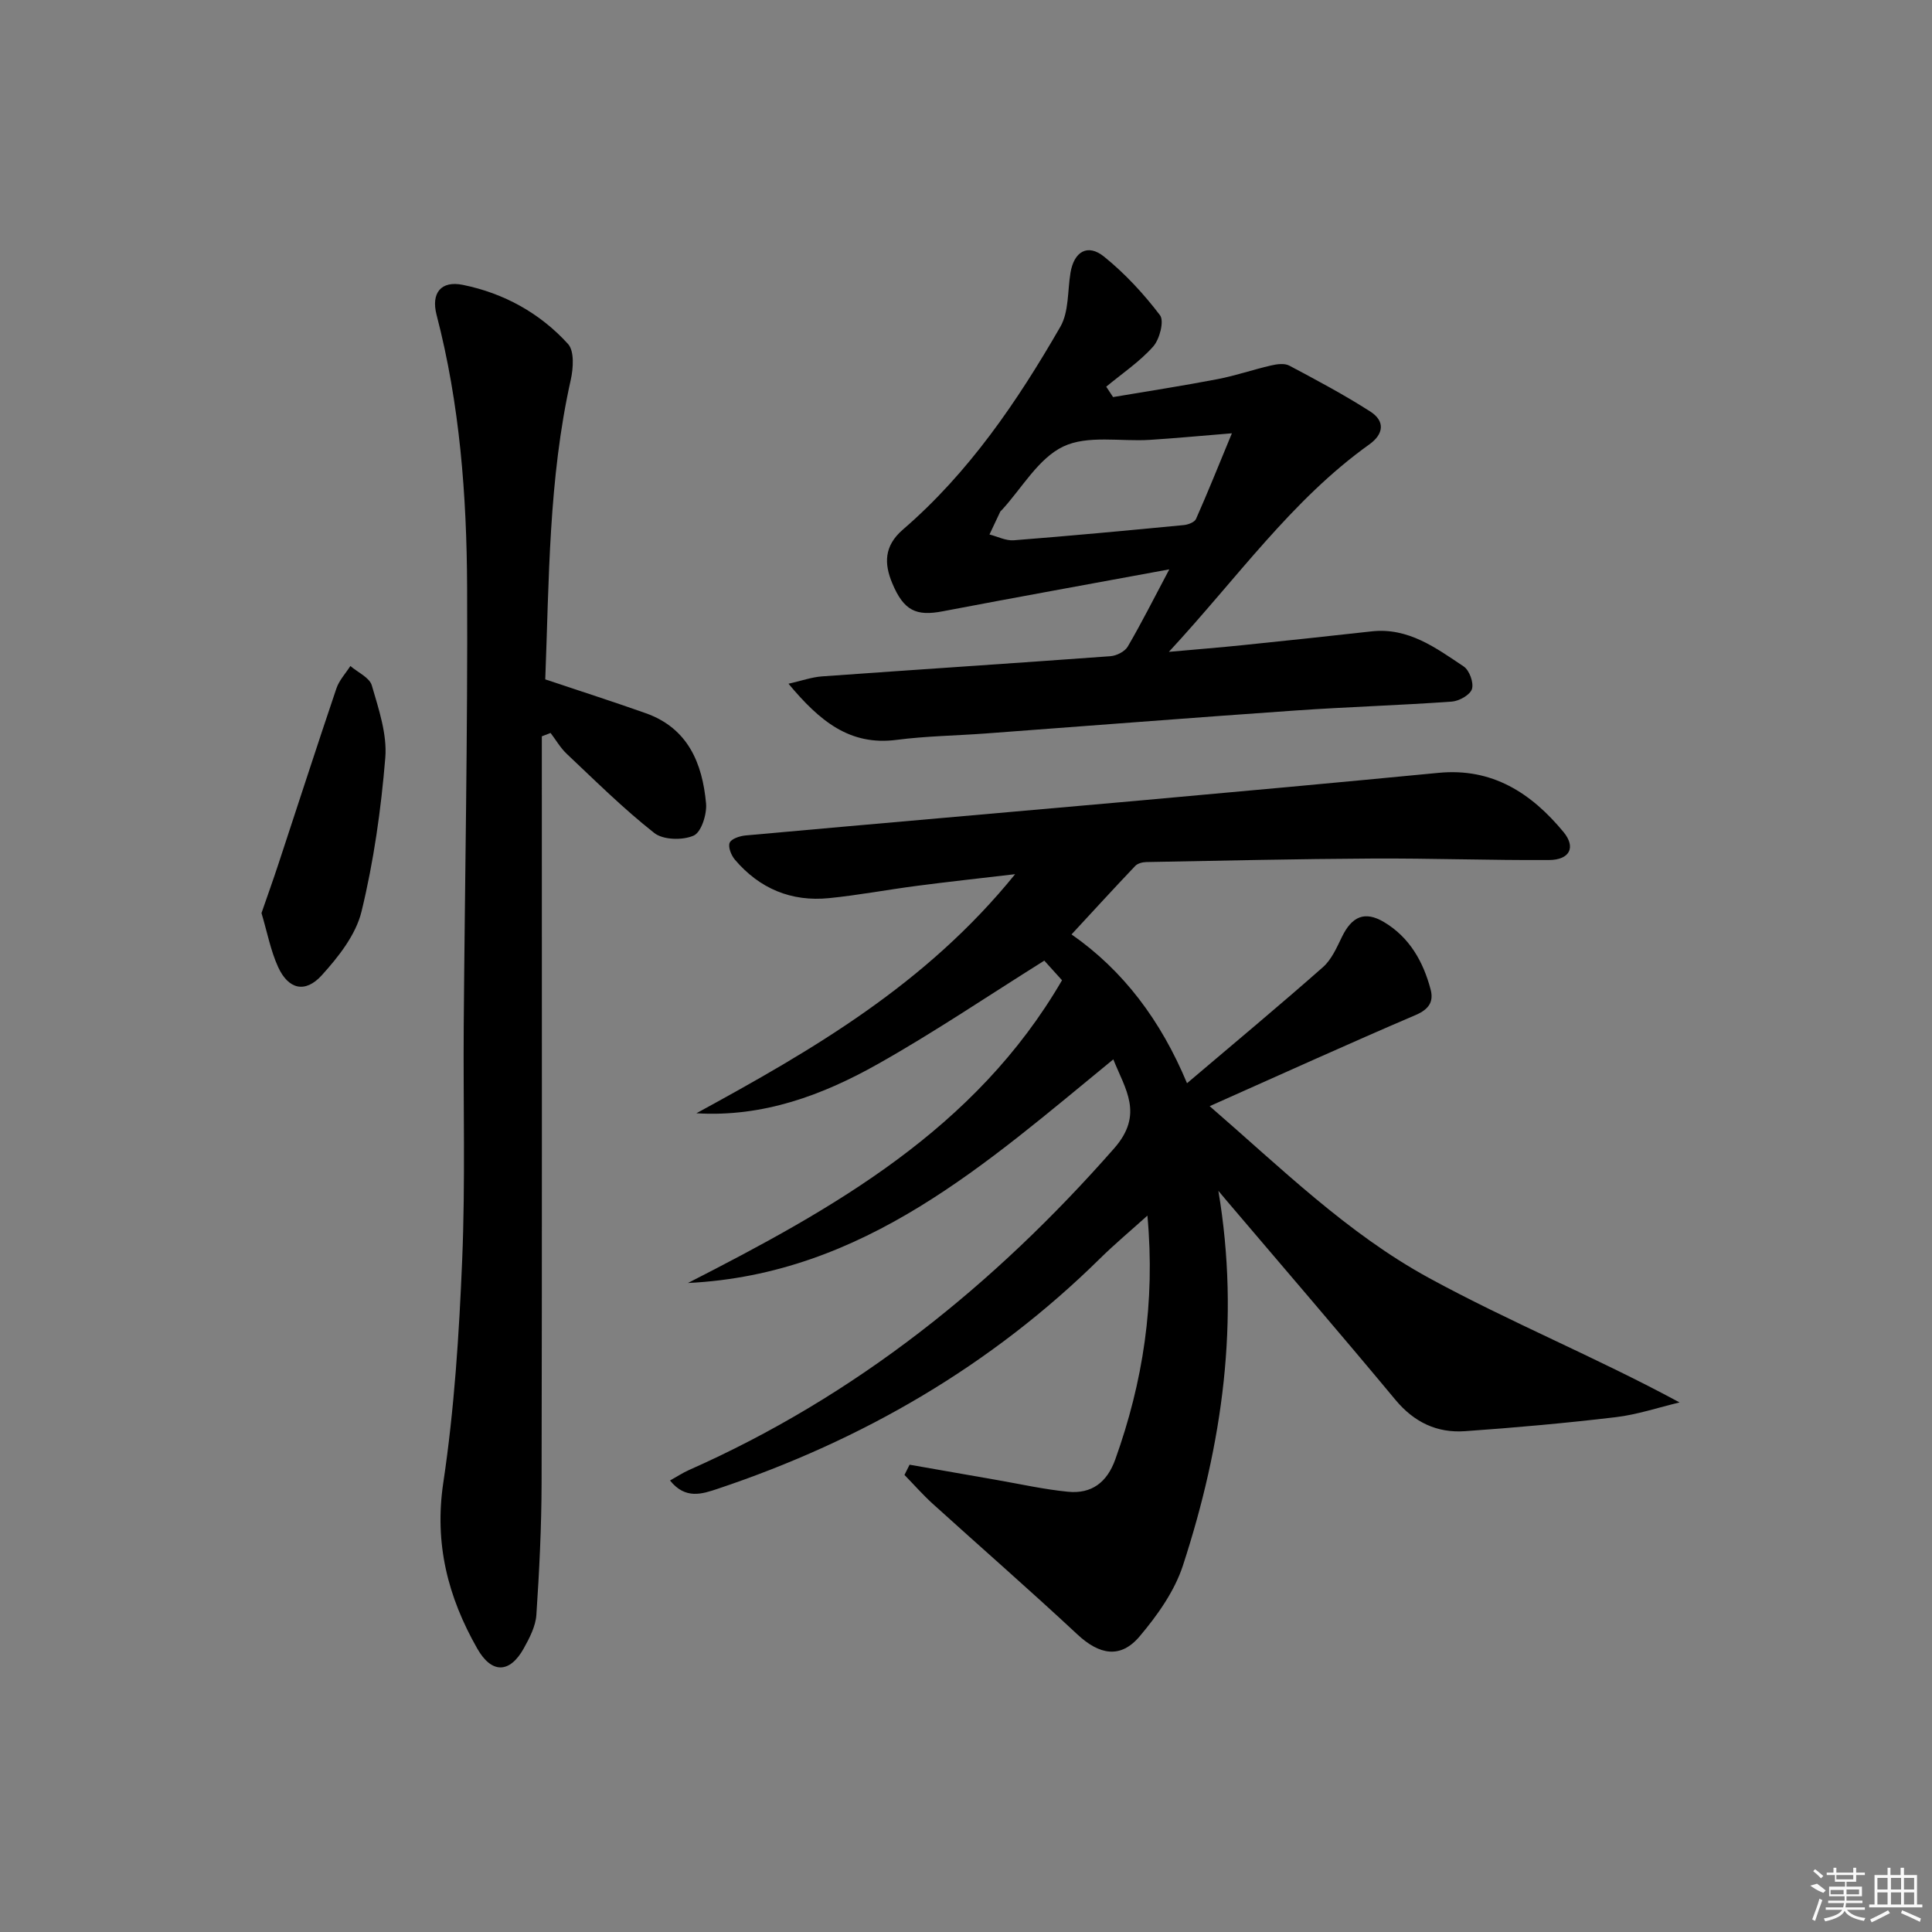 <svg enable-background="new 0 0 400 400" viewBox="0 0 400 400" xmlns="http://www.w3.org/2000/svg"><rect x="0" y="0" width="400" height="400" fill="#808080" stroke="none"/><path d="m252.25 246.55c4.52 26.84.85 52.48-7.34 77.58-1.74 5.32-5.29 10.32-8.96 14.66-3.97 4.7-8.36 3.83-12.9-.41-9.83-9.17-19.96-18-29.93-27.03-2.06-1.87-3.91-3.98-5.86-5.98.35-.71.7-1.41 1.06-2.12 6.03 1.06 12.06 2.12 18.09 3.17 4.9.85 9.77 1.95 14.7 2.43 4.88.48 8.09-1.92 9.8-6.7 5.73-16.01 8.3-32.41 6.65-50.47-3.55 3.2-6.76 5.88-9.73 8.8-22.58 22.27-49.26 37.72-79.21 47.75-3.26 1.09-6.71 2.27-9.9-1.71 1.46-.81 2.63-1.59 3.89-2.15 34.58-15.31 63.21-38.33 88.06-66.61 6.22-7.08 2.28-12.25-.17-18.43-26.2 21.44-51.52 44.52-88.07 46.3 30.24-15.44 59.53-31.84 77.45-62.68-1.52-1.69-2.83-3.14-3.67-4.06-11.66 7.3-22.78 14.83-34.45 21.4-11.5 6.48-23.81 11.04-37.58 10.2 24-13.09 47.47-26.63 65.99-49.5-7.75.91-14.03 1.59-20.29 2.41-6.09.79-12.14 1.94-18.24 2.55-7.81.78-14.4-1.97-19.49-7.97-.76-.9-1.45-2.62-1.08-3.5.35-.83 2.11-1.4 3.3-1.51 26.97-2.44 53.95-4.76 80.92-7.17 20.85-1.87 41.7-3.78 62.54-5.79 11.13-1.08 19.21 4.19 25.87 12.24 2.63 3.18 1.3 5.79-3 5.81-12.15.07-24.31-.37-36.46-.31-15.63.08-31.27.44-46.9.73-.78.01-1.8.27-2.3.8-4.39 4.61-8.68 9.31-13.19 14.18 10.72 7.47 18.48 17.8 23.91 30.81 9.74-8.27 19.06-16.02 28.14-24.03 1.78-1.57 2.86-4.06 3.94-6.28 2.06-4.24 4.73-5.42 8.71-3.05 5.27 3.14 8.13 8.2 9.65 13.97.66 2.52-.37 4.1-3.11 5.27-14.04 6.01-27.95 12.33-42.64 18.87 14.64 12.67 28.46 26.32 45.37 35.55 16.74 9.14 34.51 16.38 51.92 25.79-4.4 1.04-8.74 2.52-13.2 3.05-10.38 1.23-20.79 2.17-31.22 2.9-5.79.41-10.53-1.83-14.4-6.48-11.49-13.82-23.23-27.44-34.87-41.14-.59-.7-1.2-1.42-1.8-2.14z"/><path d="m112.89 140.66c7.35 2.46 14.11 4.63 20.8 7 8.75 3.1 11.73 10.35 12.49 18.68.2 2.23-.98 5.96-2.56 6.66-2.27 1.01-6.31.92-8.16-.54-6.38-5.02-12.19-10.79-18.12-16.38-1.31-1.24-2.24-2.87-3.35-4.33-.6.23-1.21.46-1.81.7v8.65c0 48.64.05 97.27-.05 145.91-.02 9.12-.47 18.24-1.08 27.34-.16 2.36-1.41 4.77-2.6 6.91-2.91 5.24-6.67 5.3-9.65.04-6.06-10.65-8.91-21.68-7.02-34.33 2.28-15.23 3.27-30.71 3.91-46.12.67-16.13.2-32.31.32-48.46.23-30.29.84-60.59.7-90.88-.08-18.94-1.51-37.84-6.32-56.31-1.17-4.5.88-7.15 5.44-6.22 8.48 1.72 15.96 5.84 21.77 12.23 1.34 1.47 1.1 5.05.57 7.43-4.61 20.58-4.48 41.48-5.28 62.02z"/><path d="m242.09 117.88c-16.43 3.03-31.7 5.78-46.95 8.69-5.41 1.03-8.01-.08-10.4-5.8-1.69-4.03-1.76-7.72 2.21-11.14 13.65-11.77 23.67-26.51 32.58-41.97 1.79-3.1 1.48-7.41 2.1-11.17.72-4.39 3.54-6.11 6.95-3.36 4.33 3.5 8.22 7.7 11.59 12.14.9 1.19-.08 4.97-1.41 6.47-2.81 3.16-6.44 5.59-9.73 8.32.47.72.95 1.43 1.42 2.15 7.23-1.22 14.48-2.34 21.67-3.72 3.73-.72 7.36-1.98 11.07-2.83 1.2-.28 2.76-.49 3.75.04 5.67 3.01 11.36 6.04 16.76 9.5 3.05 1.95 2.86 4.63-.21 6.82-16.06 11.48-27.27 27.6-41.49 42.94 5.95-.54 10.58-.9 15.2-1.38 8.92-.92 17.85-1.86 26.76-2.86 7.61-.85 13.33 3.42 19.09 7.27 1.18.79 2.11 3.37 1.7 4.67-.39 1.22-2.65 2.49-4.17 2.6-10.78.77-21.59 1.09-32.37 1.84-21.39 1.49-42.77 3.18-64.16 4.76-6.13.45-12.31.53-18.4 1.32-9.75 1.27-15.97-3.92-22.4-11.62 2.77-.63 4.83-1.37 6.93-1.52 19.9-1.43 39.81-2.72 59.71-4.18 1.27-.09 2.98-.95 3.59-1.98 2.83-4.83 5.34-9.84 8.61-16zm12.96-28.17c-6.8.55-11.89 1.04-17 1.36-6.04.38-12.88-1.03-17.92 1.38-5.15 2.46-8.54 8.6-12.7 13.13-.11.12-.27.22-.34.36-.75 1.57-1.49 3.15-2.23 4.72 1.68.42 3.4 1.33 5.03 1.2 11.75-.92 23.48-2.02 35.22-3.15.89-.09 2.21-.59 2.51-1.26 2.39-5.39 4.59-10.87 7.43-17.74z"/><path d="m54.14 189.04c1.19-3.45 2.41-6.83 3.53-10.24 3.99-12.09 7.9-24.21 11.98-36.27.57-1.68 1.9-3.1 2.89-4.64 1.54 1.32 3.97 2.39 4.44 4.02 1.42 4.89 3.19 10.08 2.79 14.99-.88 10.68-2.39 21.41-4.92 31.81-1.17 4.83-4.78 9.41-8.25 13.23-3.43 3.77-6.91 2.88-9.02-1.73-1.55-3.39-2.25-7.18-3.44-11.17z"/><g fill="#fafafa"><path d="m374.8 390.4 1.4-.4c.7.5 1.3 1 1.8 1.4l-.5.5c-1.5-.6-2.1-1.1-2.7-1.5zm1 7.3-.6-.3c.5-1.4 1.1-2.8 1.5-4.3.2.1.4.2.6.3-.5 1.3-1 2.8-1.5 4.3zm-.4-10.3.4-.4c.4.3 1 .8 1.7 1.4l-.5.5c-.4-.5-1-1-1.6-1.5zm2.5.3h1.7v-1h.6v1h3.5v-1h.6v1h1.8v.5h-1.8v1.4h-2v1h3.2v2h-3.2v.9h3.3v.5h-3.4c0 .3-.1.6-.1.9h4v.5h-3.7c.7.9 1.9 1.5 3.8 1.7-.1.2-.2.4-.3.6-2.1-.4-3.5-1.1-4-2.1-.4 1-1.8 1.7-4 2.2-.1-.2-.2-.4-.3-.6 2.1-.4 3.4-1 3.8-1.8h-3.4v-.5h3.6c.1-.3.1-.6.2-.9h-3.3v-.5h3.4c0-.3 0-.6 0-.9h-3.2v-2h3.3v-1h-2.1v-1.4h-1.7v-.5zm1.1 3.5v1h2.7c0-.3 0-.4 0-.4 0-.1 0-.2 0-.2 0-.1 0-.2 0-.3h-2.7zm1.2-3v.9h3.5v-.9zm4.7 3h-2.6v.6.4h2.6z"/><path d="m393.6 386.7h.6v1.5h2.7v6.1h1.1v.6h-11v-.6h1.1v-6.1h2.7v-1.5h.6v1.5h2.1v-1.5zm-2.7 8.8.4.6c-1.2.6-2.5 1.3-3.8 1.9-.1-.2-.2-.4-.3-.6 1.2-.6 2.5-1.2 3.7-1.9zm-2.2-6.7v2.4h2.1v-2.4zm0 3v2.5h2.1v-2.5zm2.8-3v2.4h2.1v-2.4zm0 3v2.5h2.1v-2.5zm6 6.1c-1.4-.7-2.7-1.3-3.9-1.8l.2-.6c1.5.6 2.7 1.2 3.9 1.7zm-1.2-9.1h-2.1v2.4h2.1zm-2.1 3v2.5h2.1v-2.5z"/></g></svg>